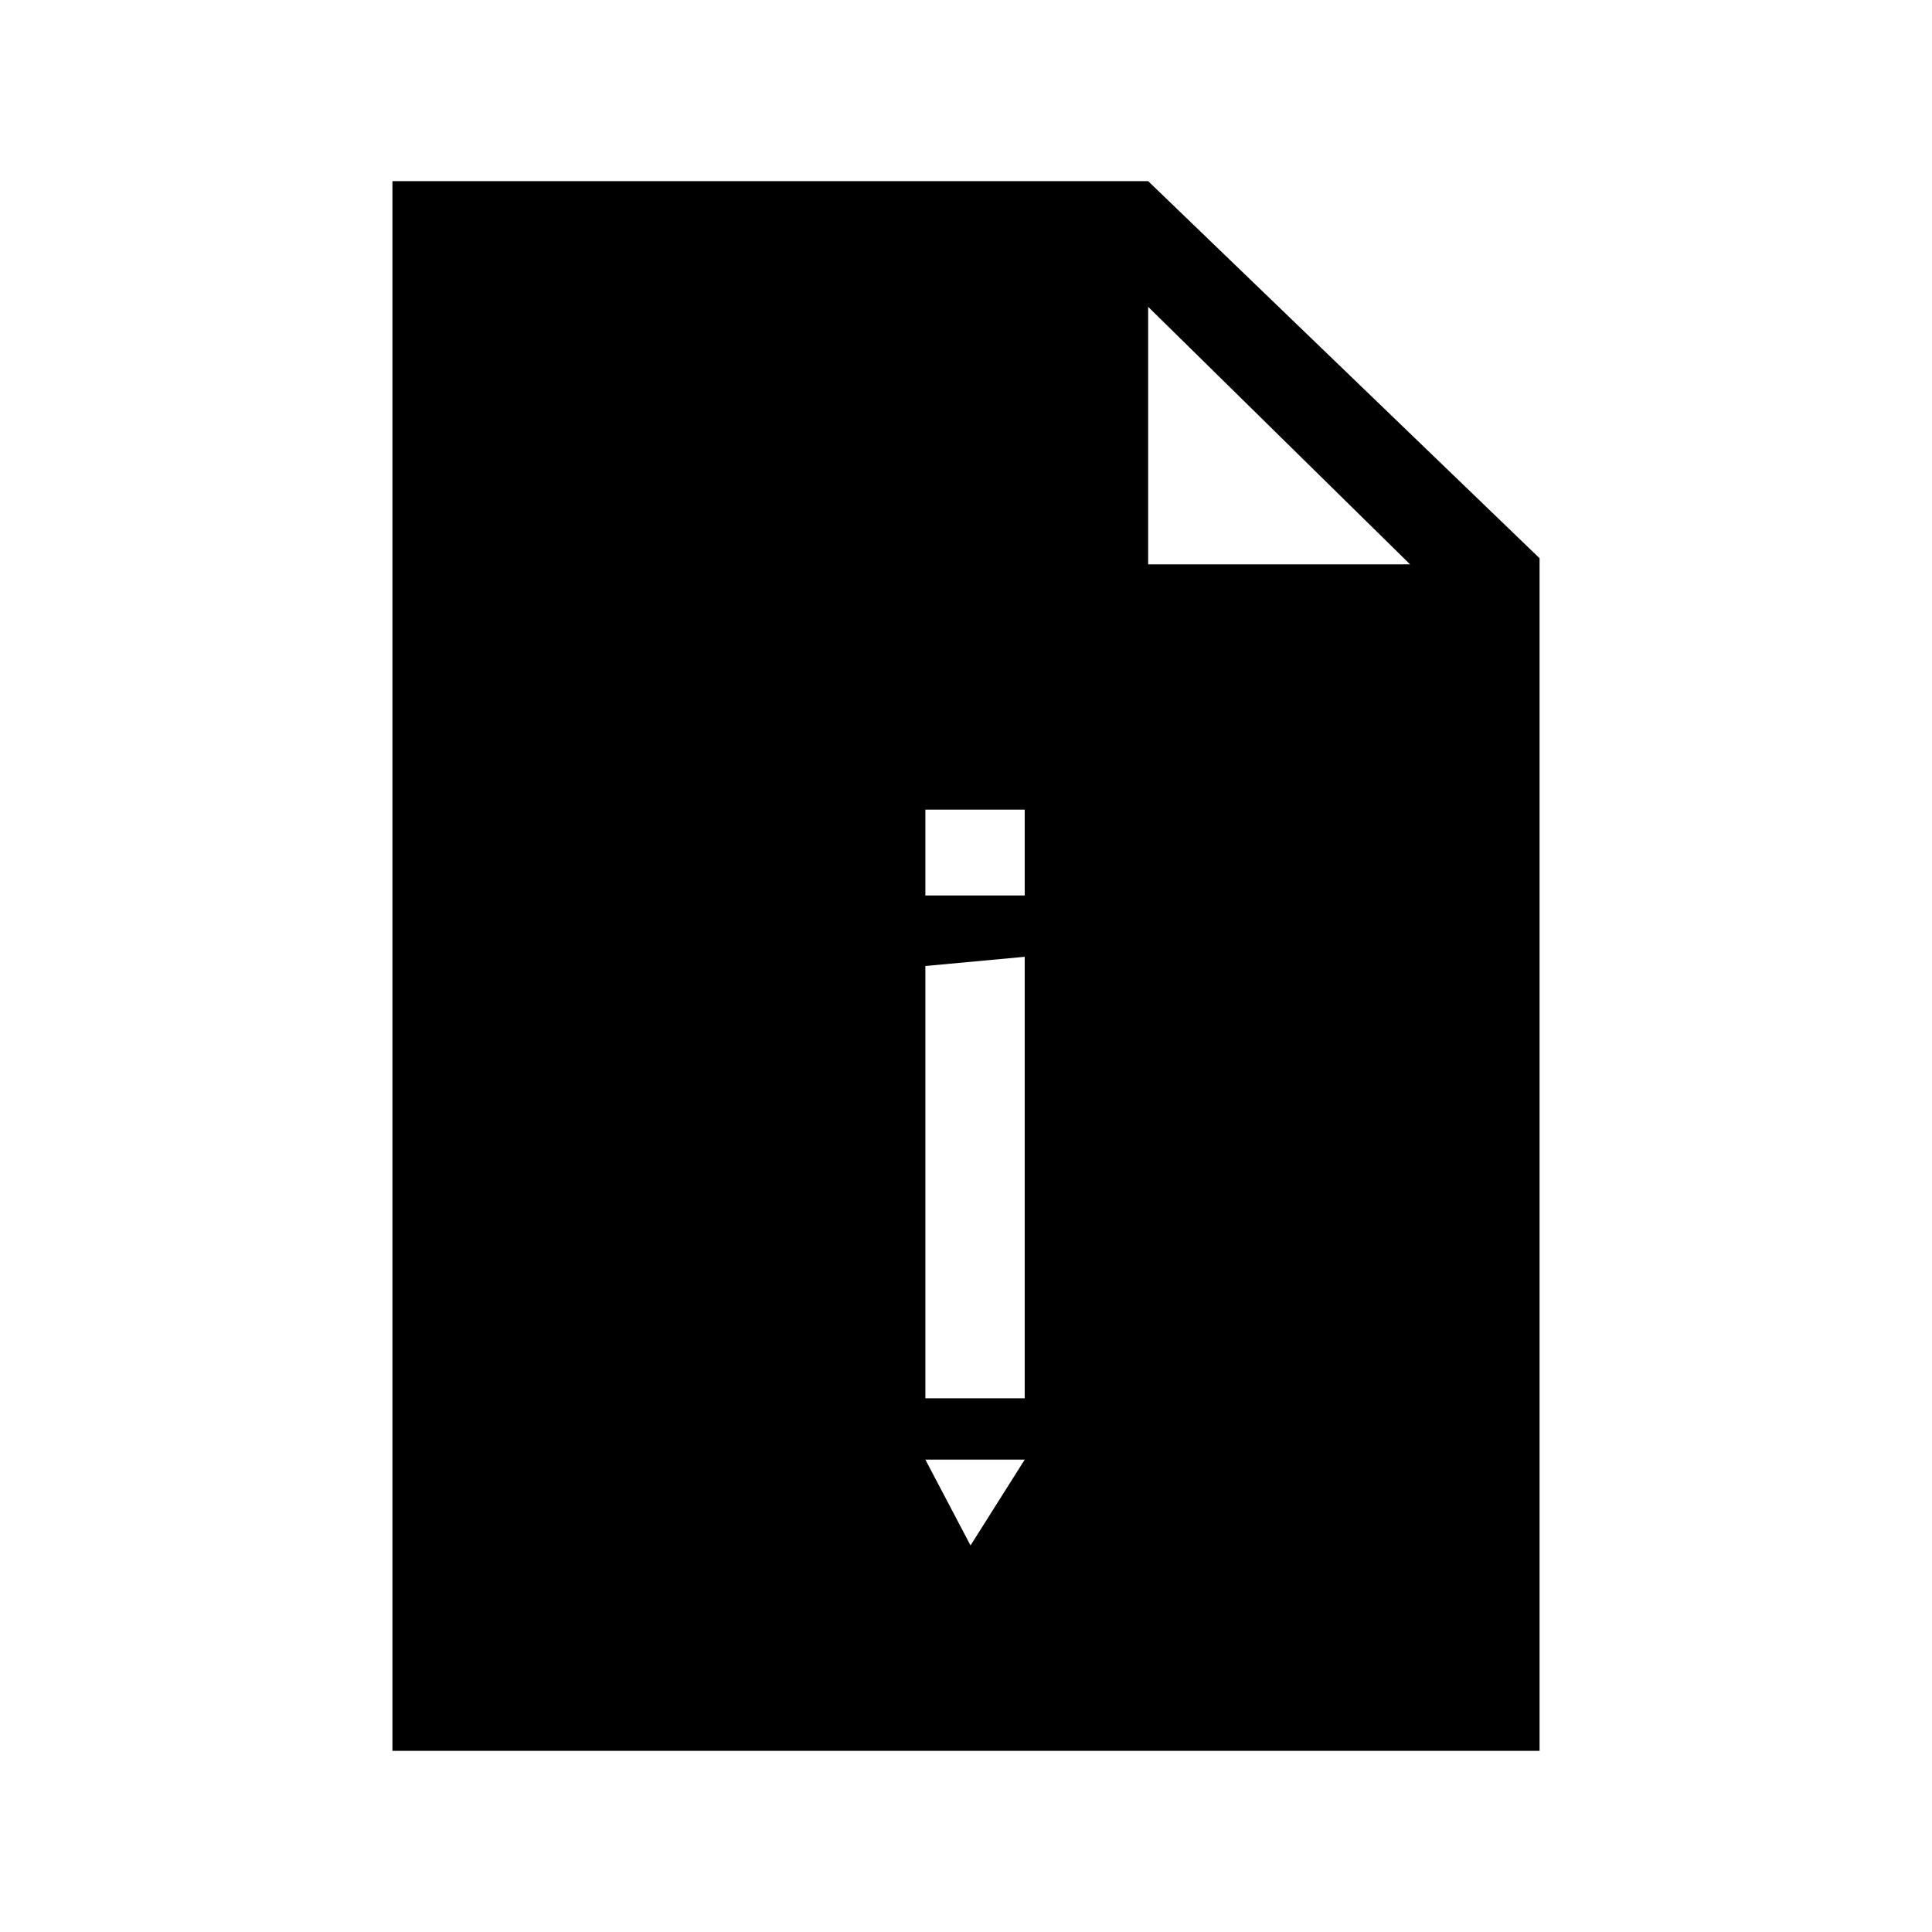 <?xml version="1.0" encoding="UTF-8"?>
<svg width="64px" height="64px" viewBox="0 0 64 64" version="1.1" xmlns="http://www.w3.org/2000/svg" xmlns:xlink="http://www.w3.org/1999/xlink">
    <!-- Generator: Sketch 52.6 (67491) - http://www.bohemiancoding.com/sketch -->
    <title>file-thing</title>
    <desc>Created with Sketch.</desc>
    <g id="file-thing" stroke="none" stroke-width="1" fill="none" fill-rule="evenodd">
        <g id="icon-file-thing" transform="translate(13, 6)" fill="#000000" fill-rule="nonzero">
            <path d="M25.034,0 L0,0 L0,52 L38,52 L38,12.492 L25.034,0 Z M17.654,20.82 L20.945,20.82 L20.945,23.664 L17.654,23.664 L17.654,20.82 Z M19.15,45.195 L17.654,42.352 L20.945,42.352 L19.15,45.195 Z M20.945,40.32 L17.654,40.32 L17.654,26 L20.945,25.695 L20.945,40.32 Z M25.034,12.695 L25.034,4.164 L33.711,12.695 L25.034,12.695 Z" id="Shape"></path>
        </g>
    </g>
</svg>